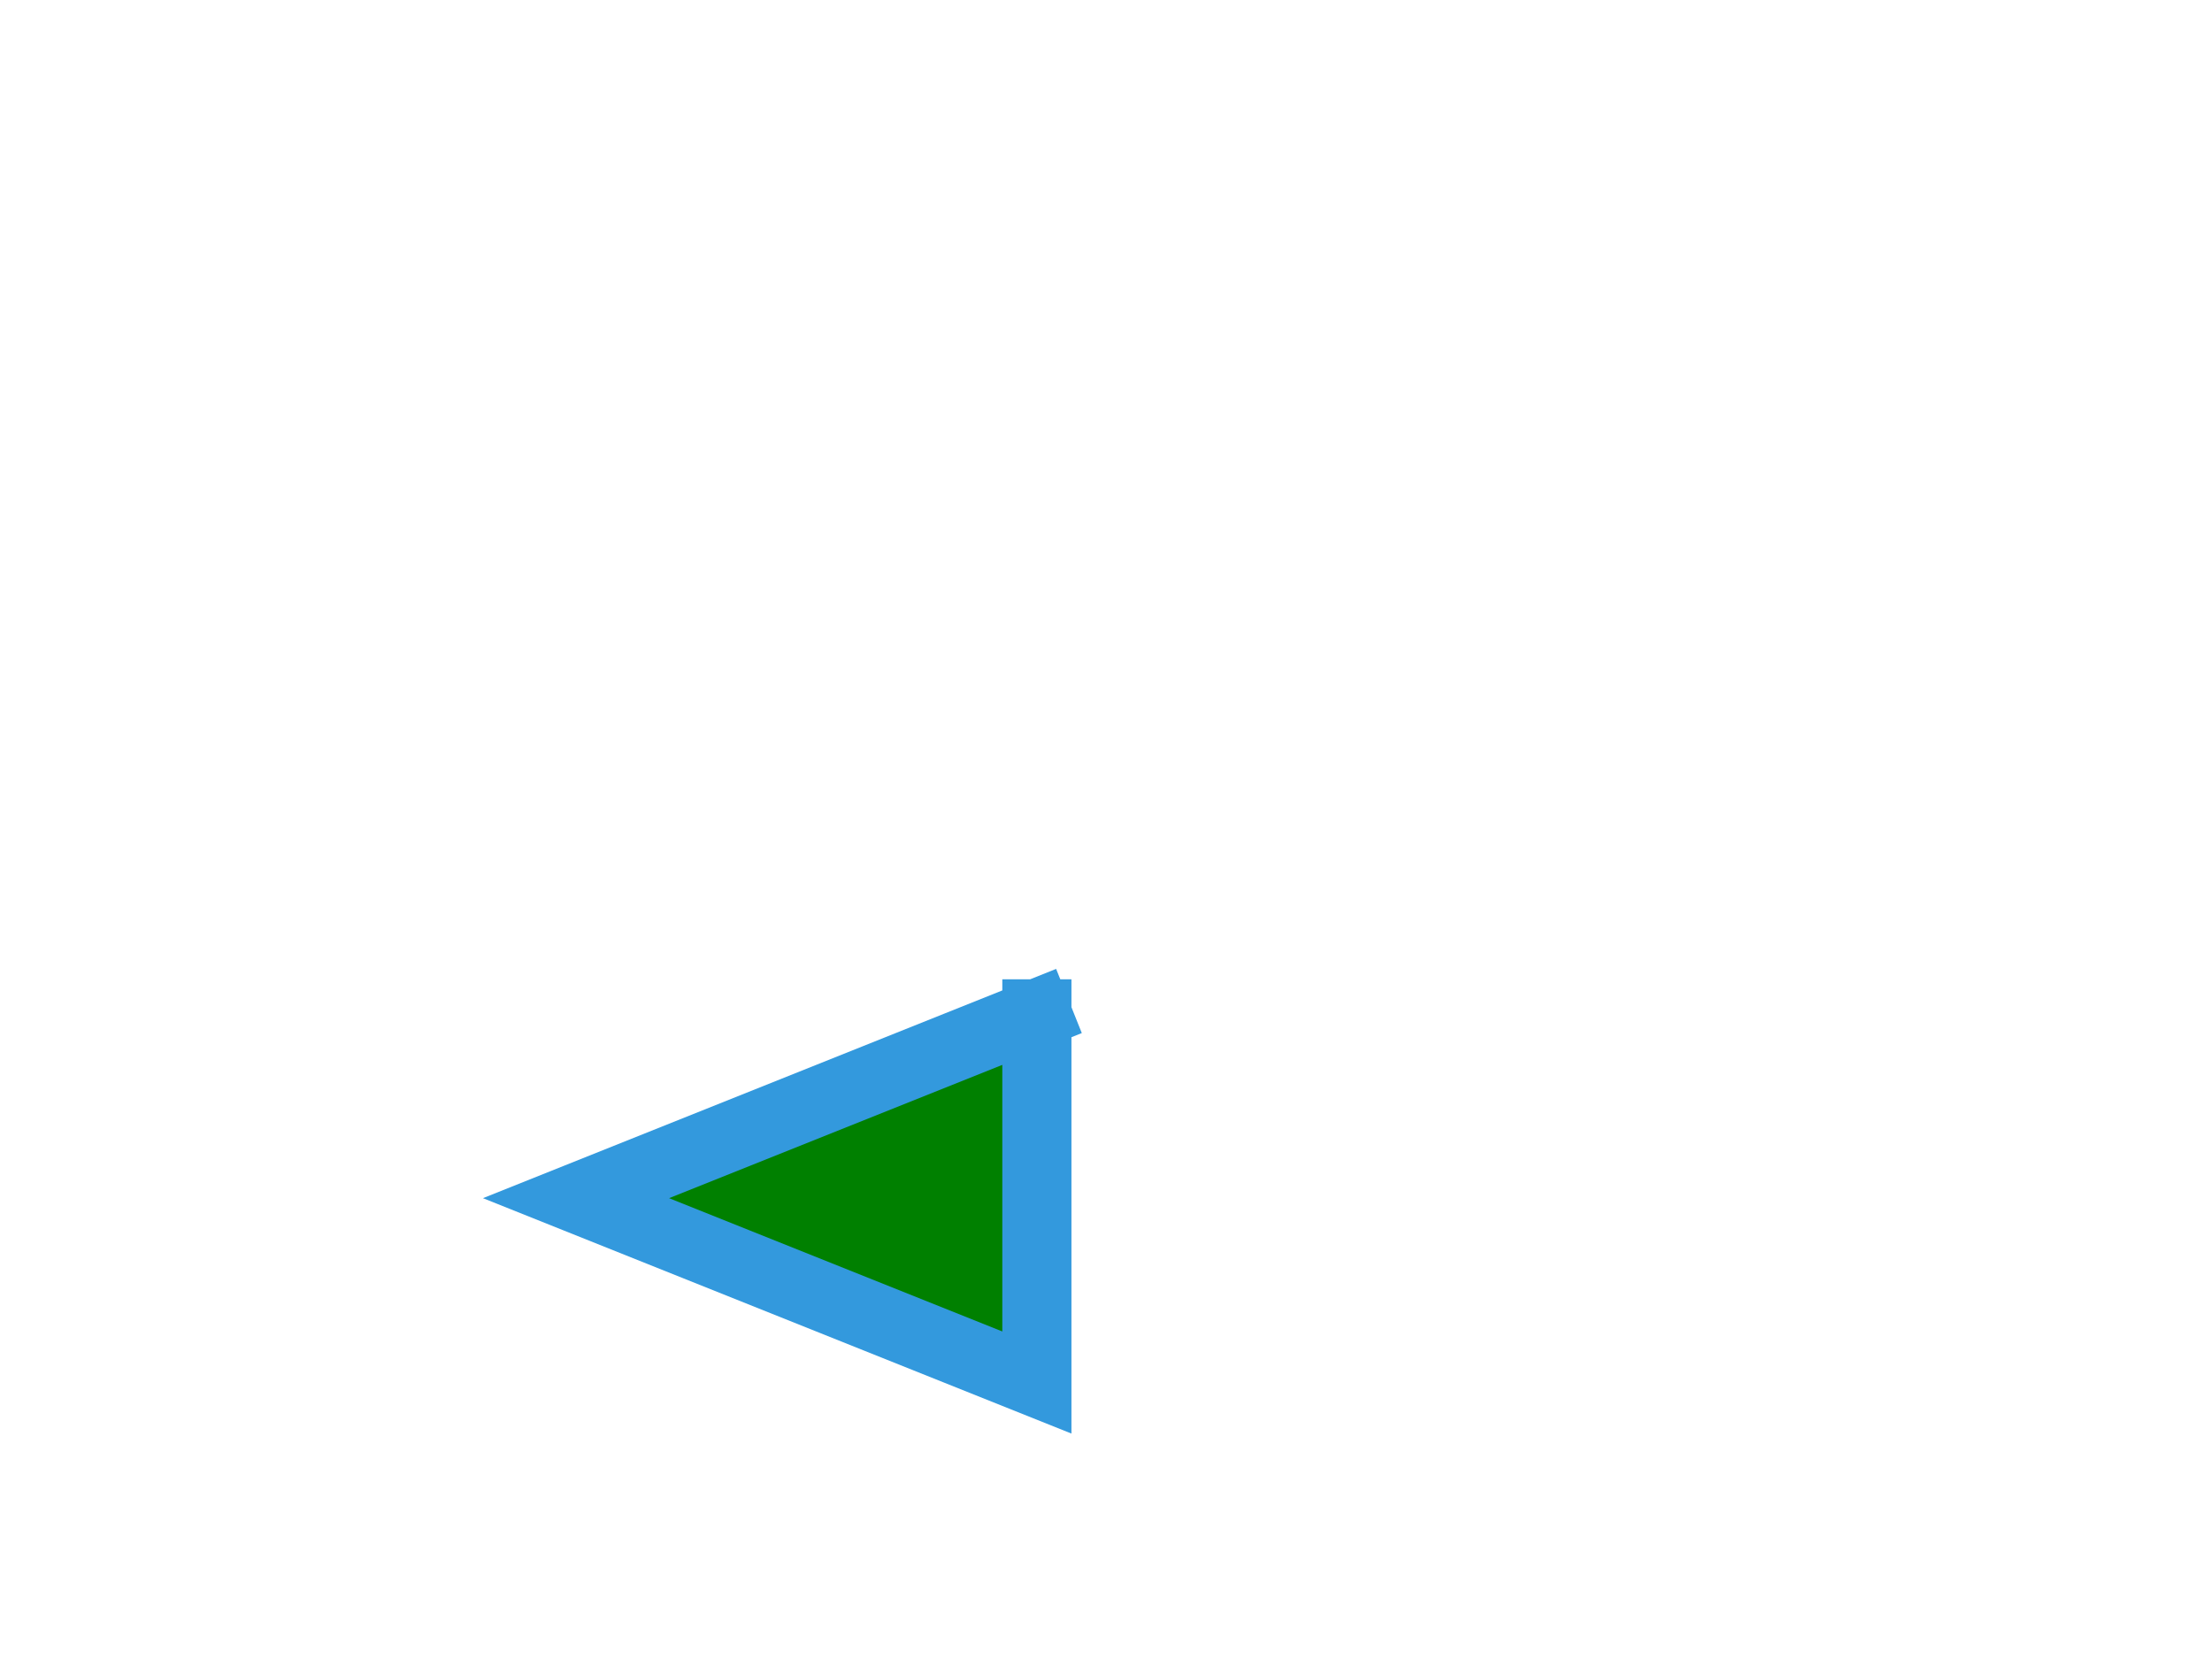 <svg viewBox="0 0 480 360"
  xmlns="http://www.w3.org/2000/svg"
  xmlns:html="http://www.w3.org/1999/xhtml">
  <g id="testmeta">
    <title>Filled Open Path With Miter Joins and Square Caps</title>
    <html:link rel="author" title="Skef Iterum" href="https://github.com/skef/"/>
    <html:link rel="help" href="https://www.w3.org/TR/SVG2/render.html#LineJoin"/>
    <html:link rel="help" href="https://www.w3.org/TR/SVG2/render.html#LineCaps"/>
    <html:link rel="help" href="https://www.w3.org/TR/SVG2/paths.html#PathDataClosePathCommand"/>
    <html:link rel="match" href="linejoincap-003-ref.svg"/>
    <html:meta name="fuzzy" content="maxDifference=0-50;totalPixels=0-800"/>
  </g>

  <g id="test-body-content">
    <g transform="translate(125,220)">
      <path id="triangle-03" fill="green" stroke="#39D" stroke-width="15" stroke-linecap="square" stroke-linejoin="miter" d="M 100 0 L 100 80 0 40 100 0"/>
    </g>
  </g>
</svg>
